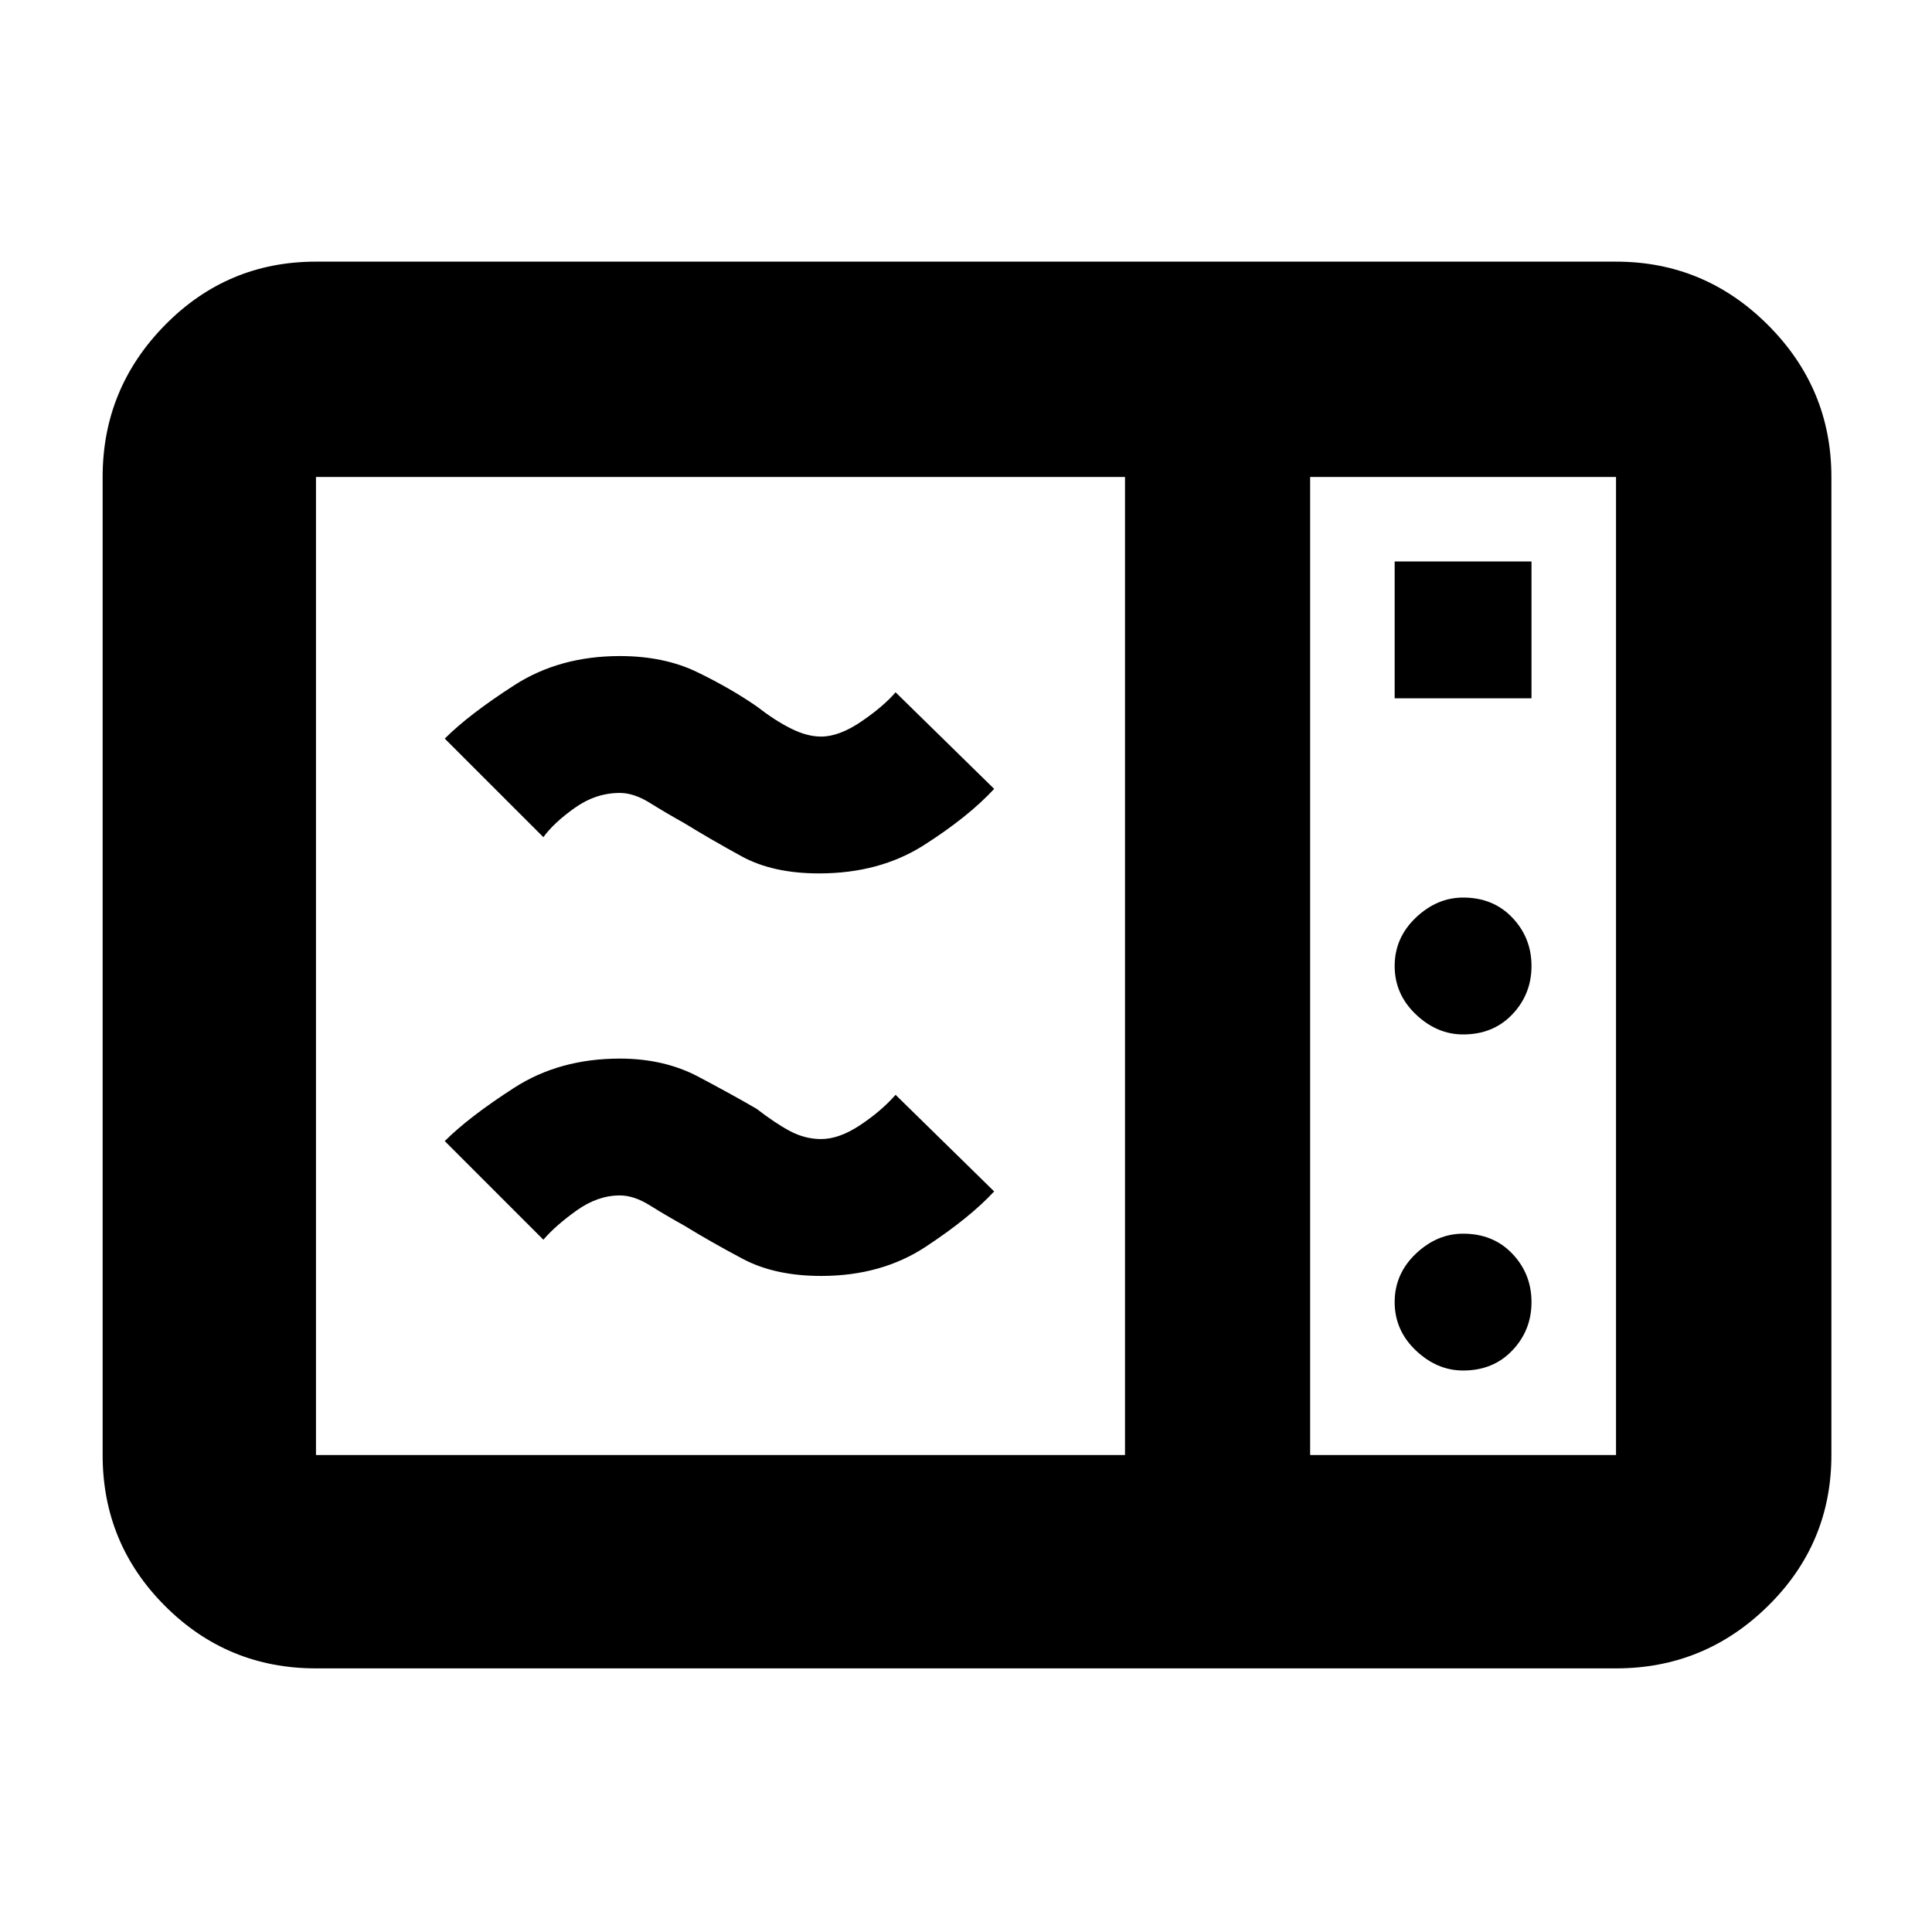 <svg xmlns="http://www.w3.org/2000/svg" height="40" width="40"><path d="M6.542 34.542q-1.834 0-3.125-1.292-1.292-1.292-1.292-3.125V9.875q0-1.833 1.292-3.146 1.291-1.312 3.125-1.312h26.916q1.834 0 3.146 1.312 1.313 1.313 1.313 3.146v20.25q0 1.833-1.313 3.125-1.312 1.292-3.146 1.292Zm0-4.417h16.75V9.875H6.542v20.25Zm20.583 0h6.333V9.875h-6.333Zm1.75-15.667h2.833v-2.833h-2.833Zm1.417 6.959q.625 0 1.02-.417.396-.417.396-1t-.396-1q-.395-.417-1.02-.417-.542 0-.98.417-.437.417-.437 1t.437 1q.438.417.98.417Zm0 6.958q.625 0 1.02-.417.396-.416.396-1 0-.583-.396-1-.395-.416-1.02-.416-.542 0-.98.416-.437.417-.437 1 0 .584.437 1 .438.417.98.417ZM17 26.417q-.958 0-1.625-.355-.667-.354-1.208-.687-.375-.208-.709-.417-.333-.208-.625-.208-.458 0-.895.312-.438.313-.688.605l-2.042-2.042q.5-.5 1.438-1.104.937-.604 2.187-.604.917 0 1.625.375.709.375 1.209.666.375.292.687.459.313.166.646.166.375 0 .812-.291.438-.292.73-.625l2.041 2q-.5.541-1.416 1.145-.917.605-2.167.605Zm-.042-8.334q-.958 0-1.604-.354-.646-.354-1.187-.687-.375-.209-.709-.417-.333-.208-.625-.208-.5 0-.937.312-.438.313-.646.604l-2.042-2.041q.5-.5 1.438-1.104.937-.605 2.187-.605.917 0 1.605.334.687.333 1.229.708.375.292.708.458.333.167.625.167.375 0 .833-.312.459-.313.709-.605l2.041 2q-.541.584-1.458 1.167-.917.583-2.167.583Zm10.167 12.042V9.875v20.25Z"/></svg>